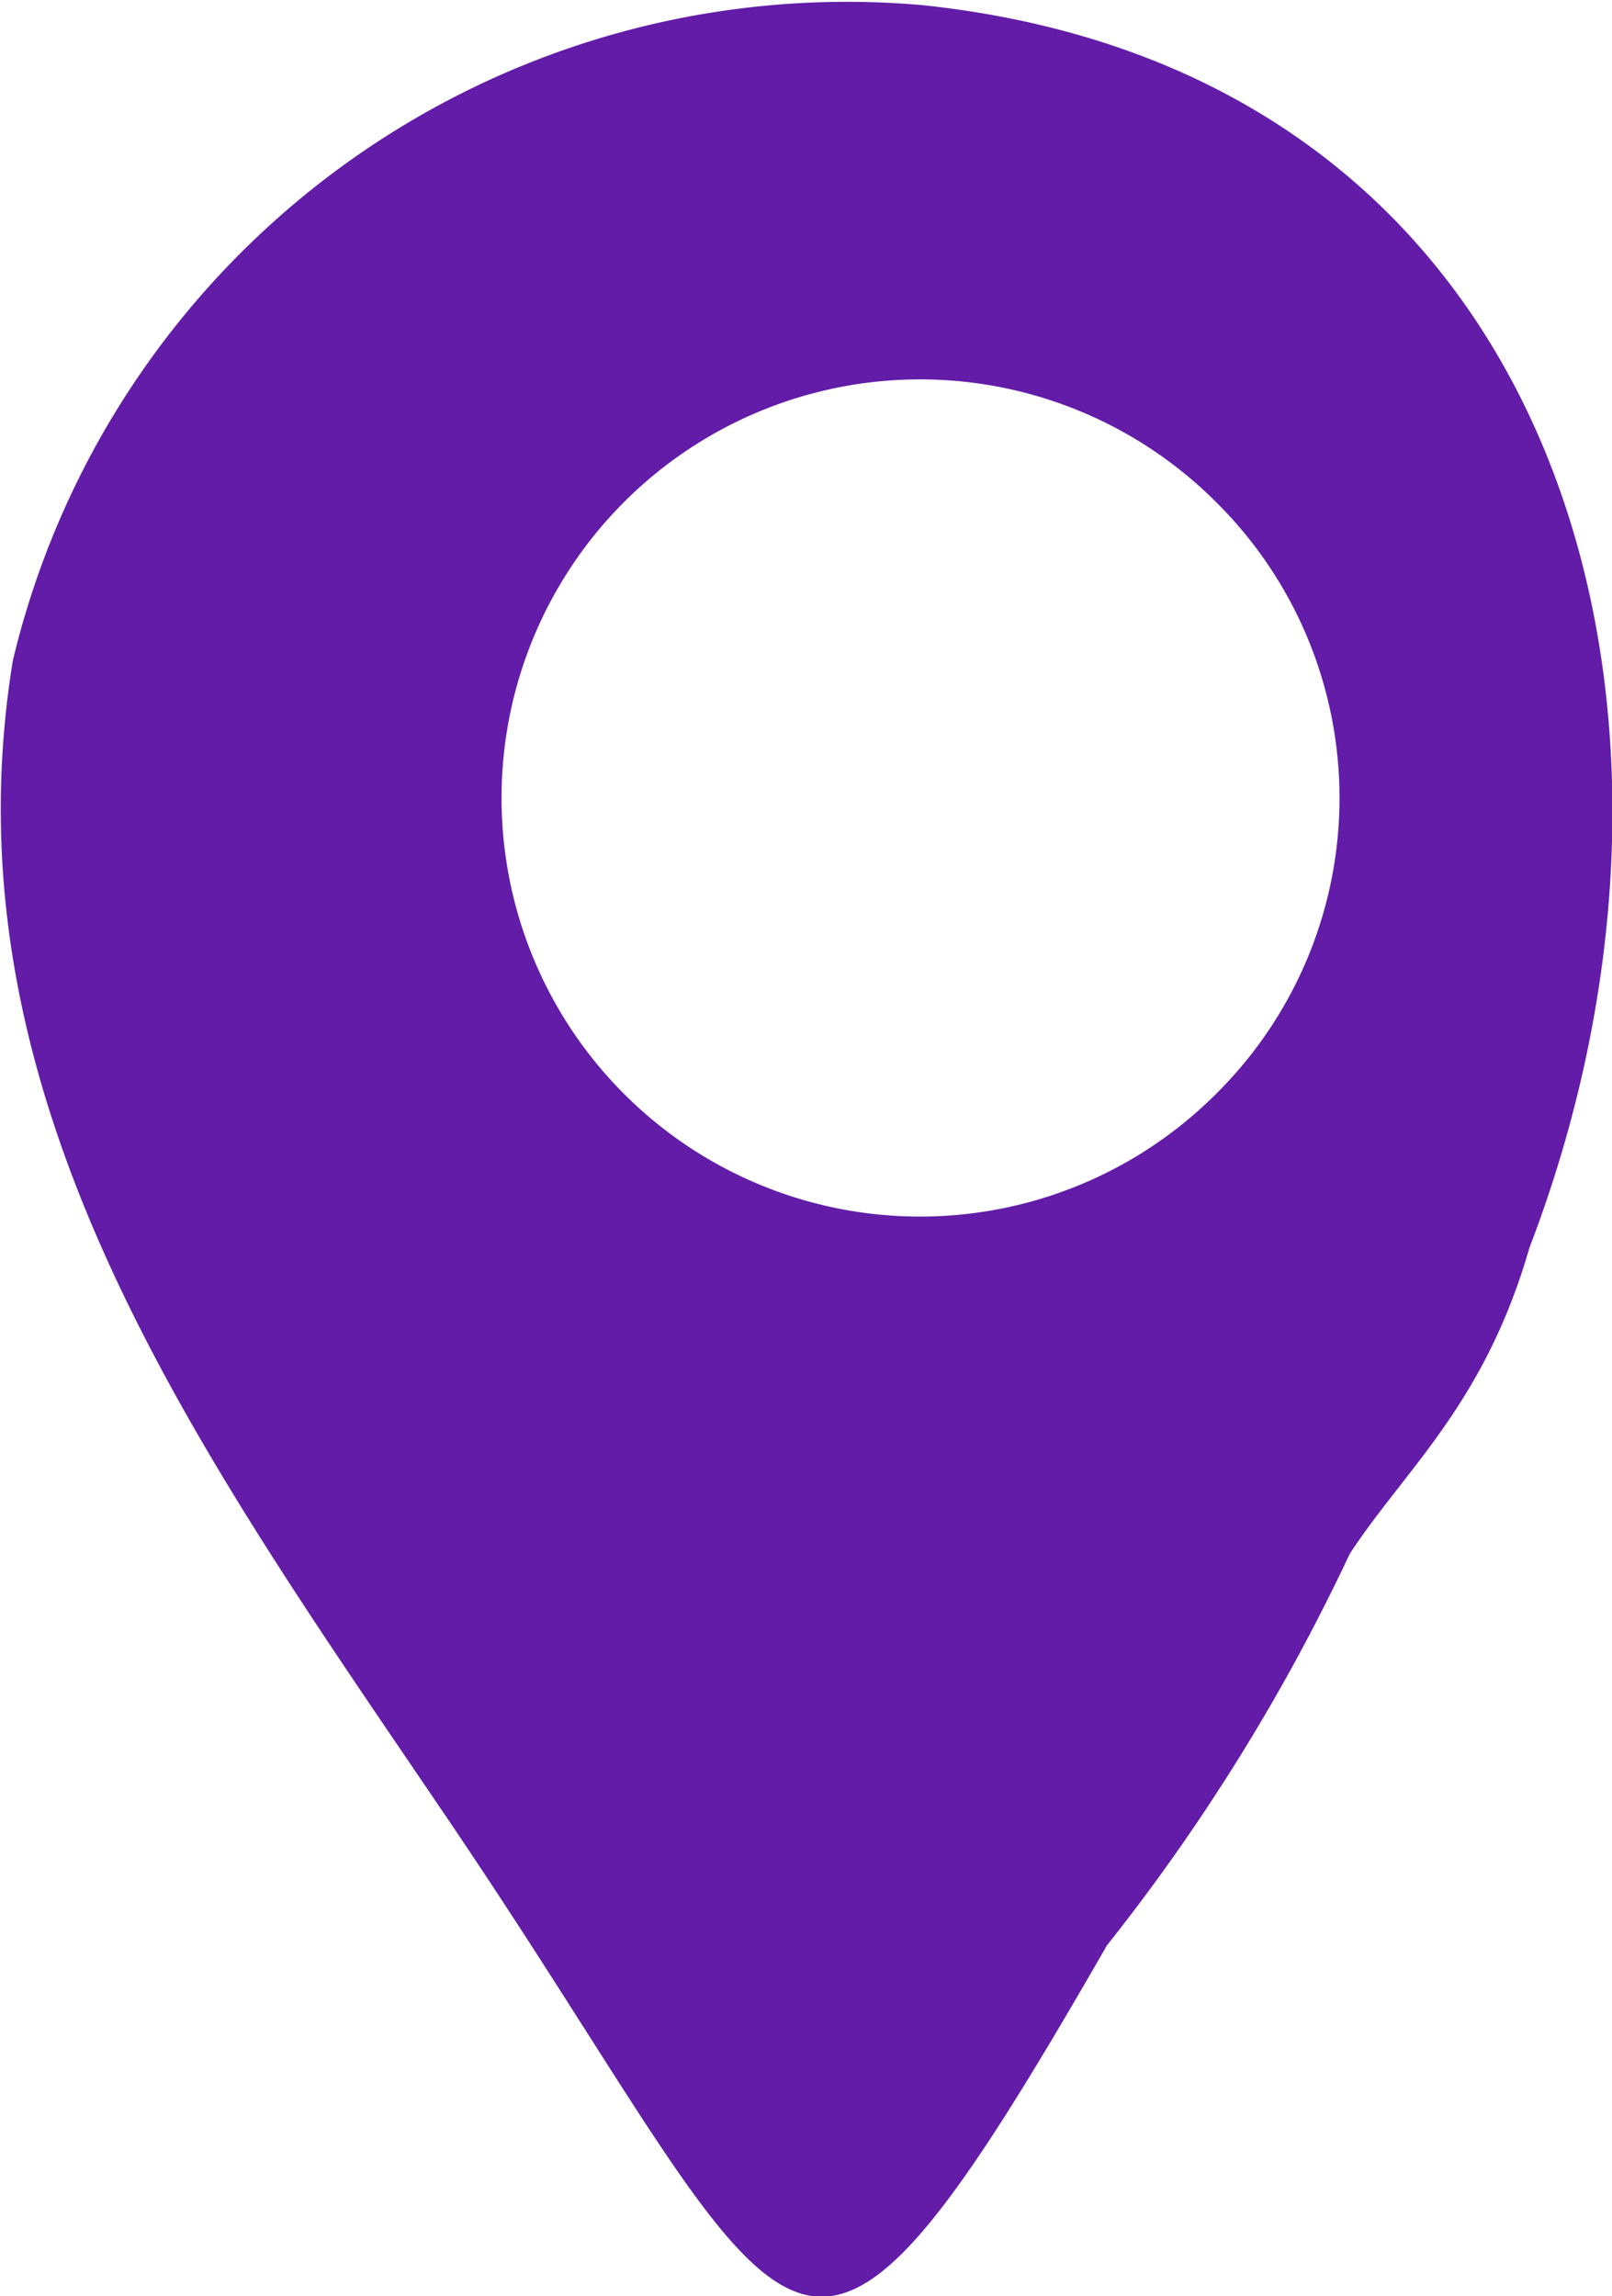 <svg xmlns="http://www.w3.org/2000/svg" viewBox="0 0 27.54 39.22"><defs><style>.cls-1{fill:#621CA8;}</style></defs><title>Fichier 2</title><g id="Calque_2" data-name="Calque 2"><g id="contenu"><path class="cls-1" d="M15.78.09A14.65,14.65,0,0,0,.22,11.28C-1,18.78,3.4,24.8,7.65,31.07c6.1,9,5.77,11.72,11.26,2.16a34,34,0,0,0,4.15-6.69c.94-1.44,2.3-2.55,3.07-5.23C29.65,12.14,26.76,1.26,15.78.09Zm5,18.59a7.15,7.15,0,1,1,0-10.1A7.11,7.11,0,0,1,20.78,18.68Z"/></g></g></svg>